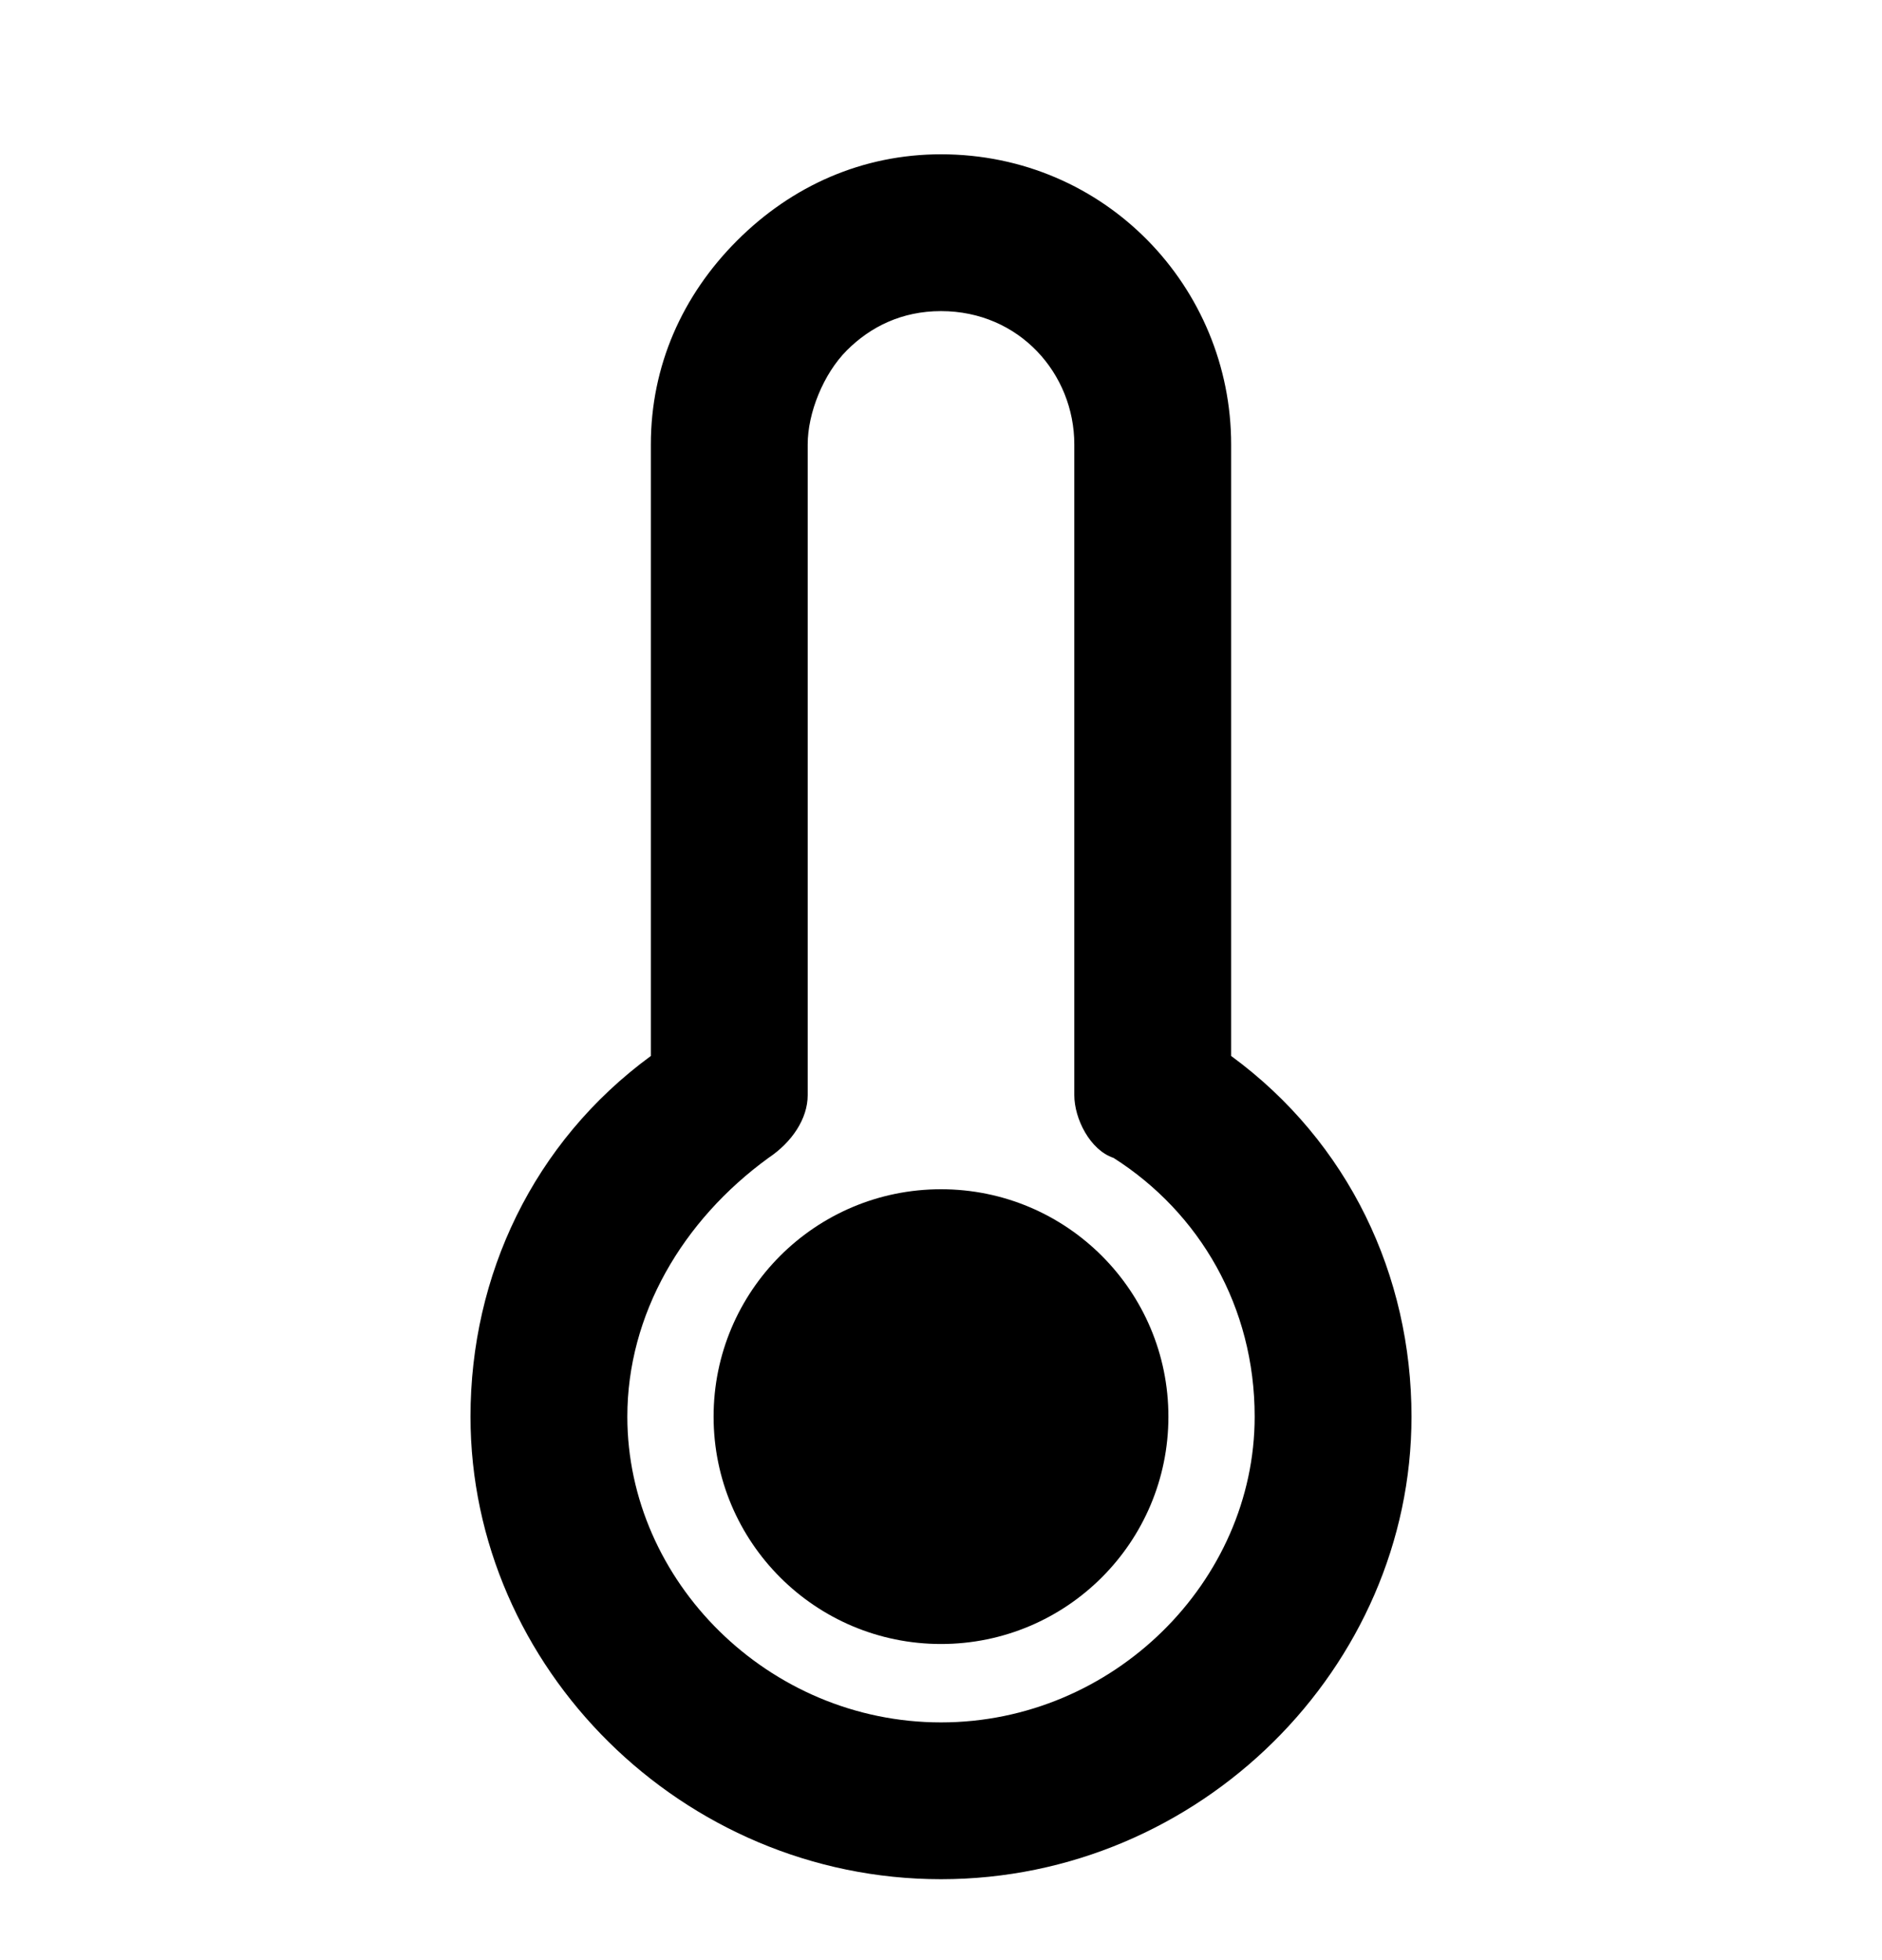 <svg xmlns="http://www.w3.org/2000/svg" width="24" height="25" fill="none" viewBox="0 0 24 25"><path fill="#000" d="M15.7 13.468V5.668C15.7 3.668 14.1 1.968 12 1.968C11 1.968 10.1 2.368 9.4 3.068C8.7 3.768 8.3 4.668 8.3 5.668V13.468C6.8 14.568 6 16.268 6 18.068C6 21.268 8.7 23.968 12 23.968C15.3 23.968 18 21.268 18 18.068C18 16.268 17.2 14.568 15.7 13.468ZM12 21.968C9.8 21.968 8 20.168 8 18.068C8 16.768 8.7 15.568 9.8 14.768C10.1 14.568 10.3 14.268 10.3 13.968V5.668C10.3 5.268 10.5 4.768 10.8 4.468C11.1 4.168 11.5 3.968 12 3.968C13 3.968 13.7 4.768 13.7 5.668V13.968C13.7 14.268 13.9 14.668 14.2 14.768C15.3 15.468 16 16.668 16 18.068C16 20.168 14.2 21.968 12 21.968Z"/><path fill="#000" d="M12 20.968C13.602 20.968 14.9 19.67 14.9 18.068C14.9 16.466 13.602 15.168 12 15.168C10.398 15.168 9.1 16.466 9.1 18.068C9.1 19.67 10.398 20.968 12 20.968Z"/></svg>